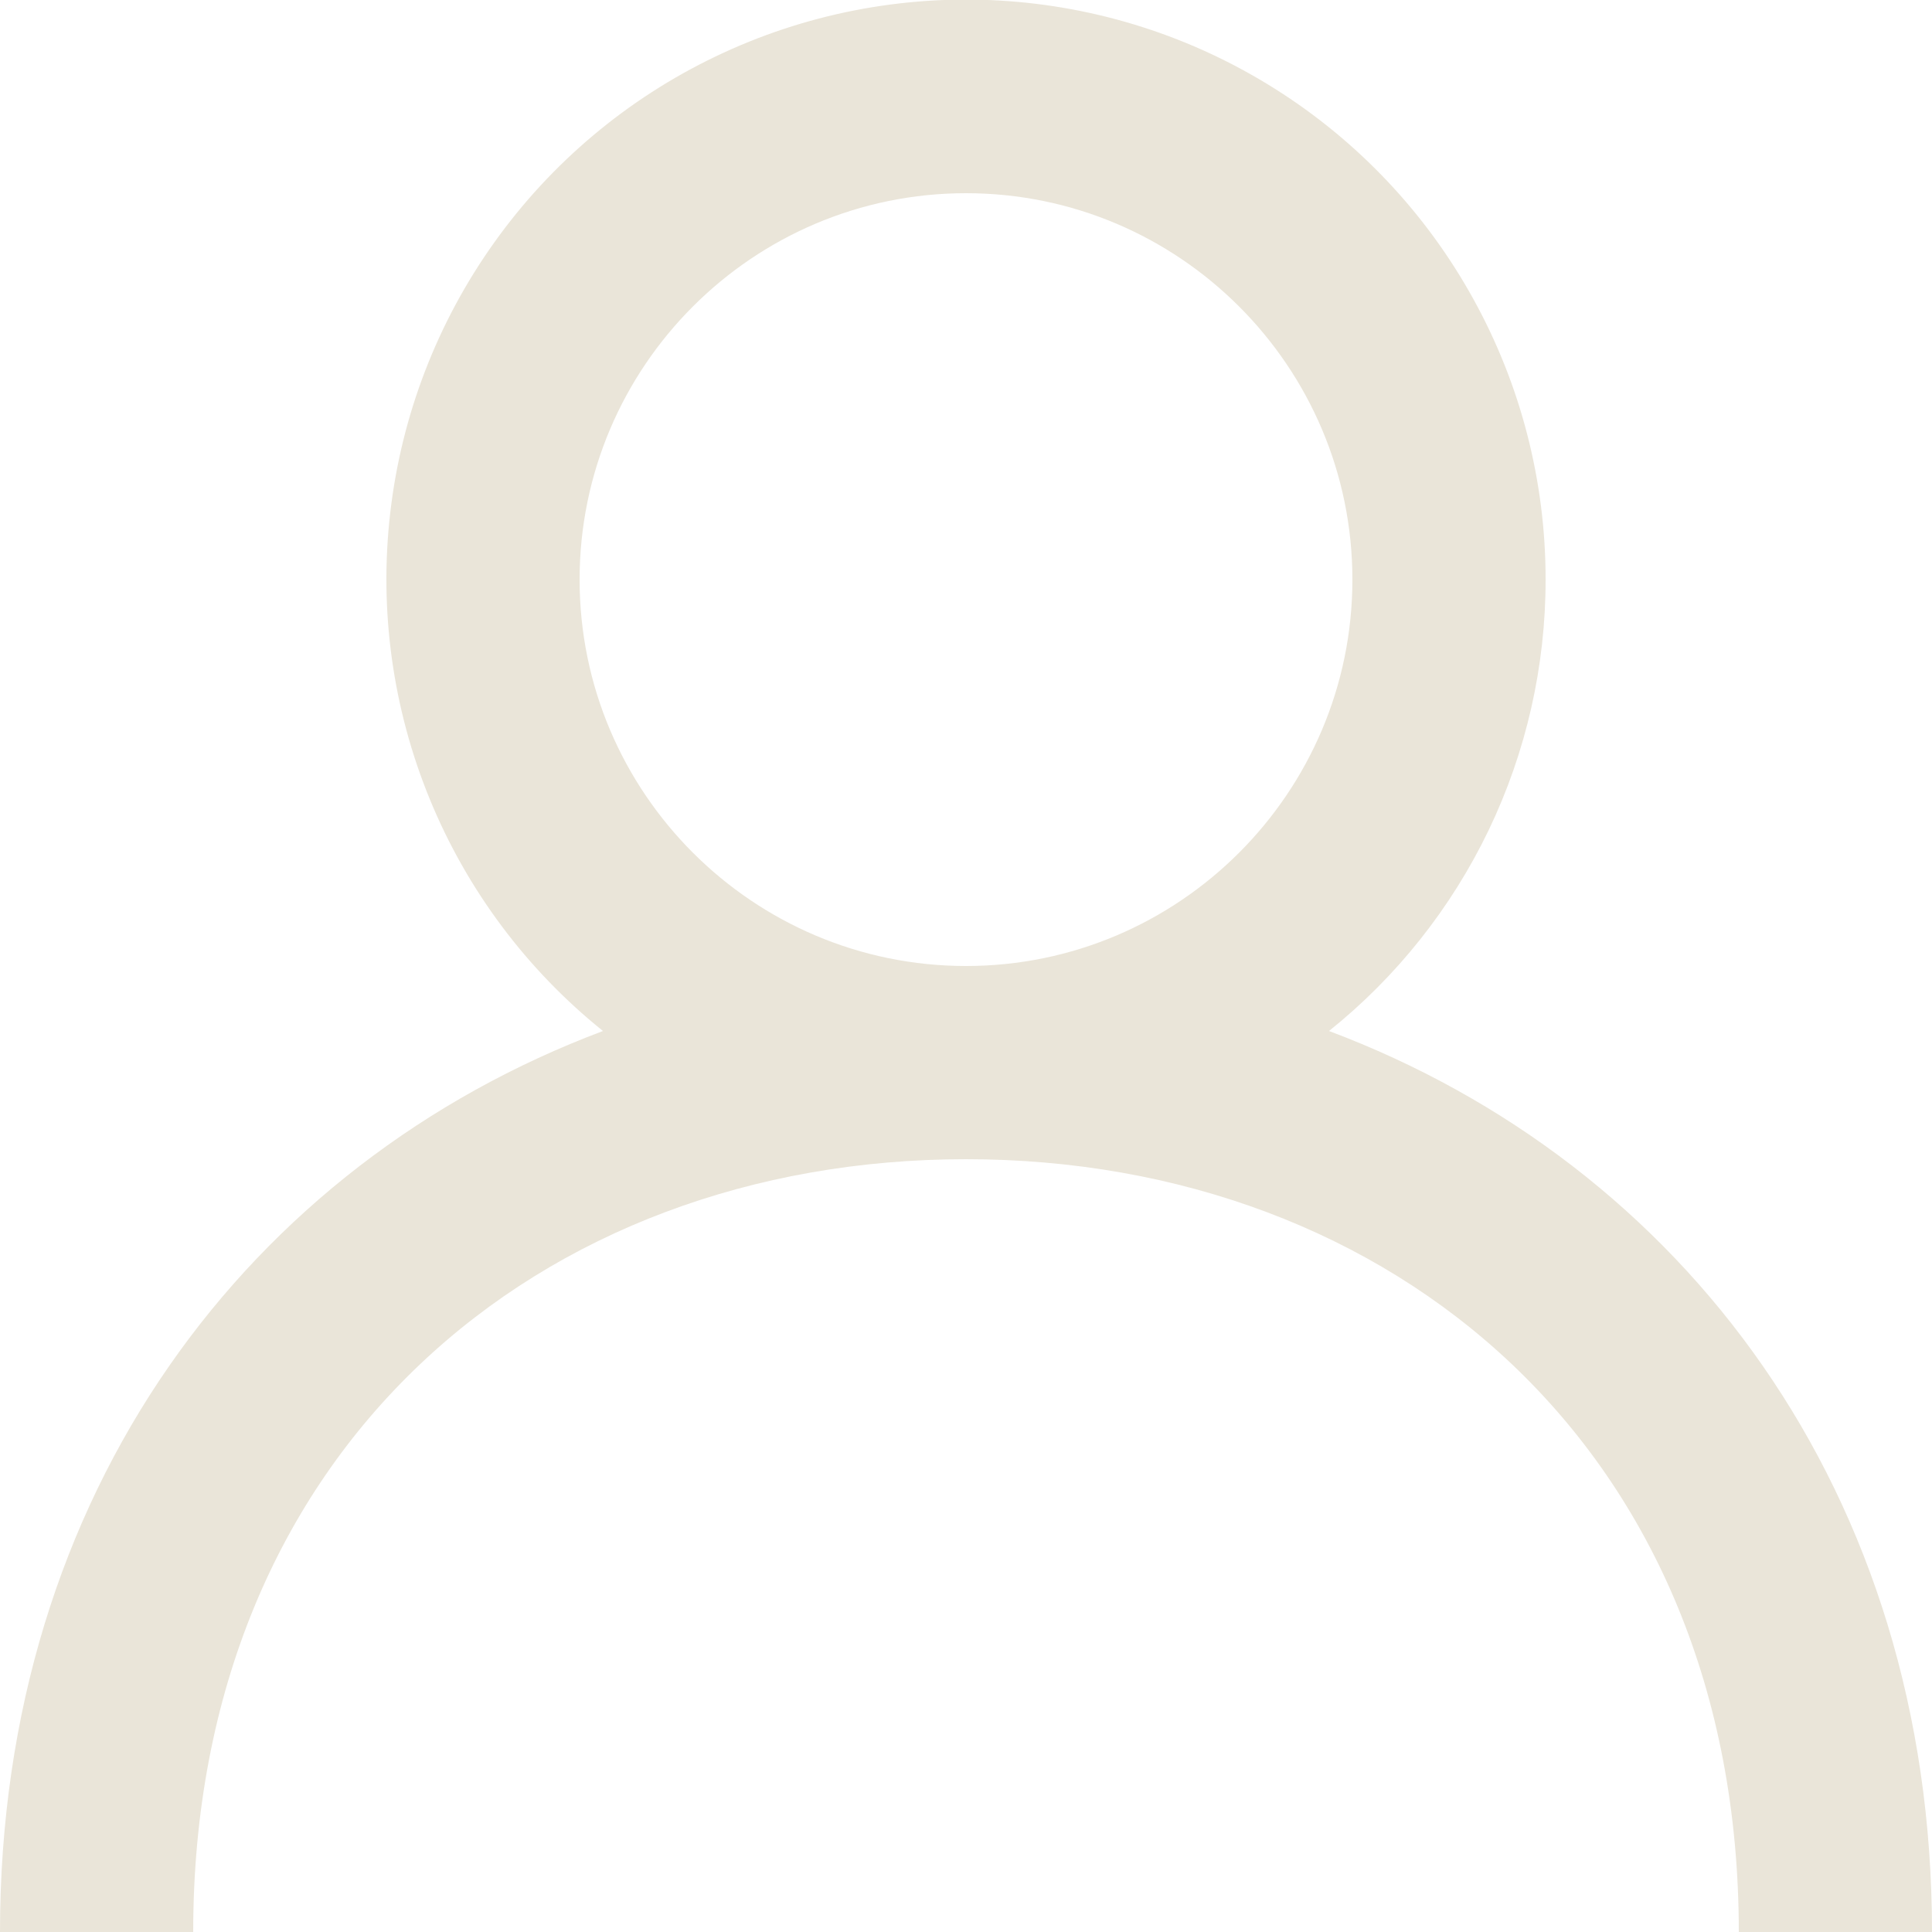 <svg width="28" height="28" viewBox="0 0 28 28" fill="none" xmlns="http://www.w3.org/2000/svg">
<path fill-rule="evenodd" clip-rule="evenodd" d="M14 14C10.912 14 8.4 11.488 8.4 8.4C8.4 5.312 10.912 2.8 14 2.8C17.088 2.8 19.6 5.312 19.6 8.4C19.6 11.488 17.088 14 14 14ZM19.261 14.942C20.241 14.157 21.032 13.161 21.576 12.029C22.119 10.896 22.401 9.656 22.4 8.4C22.401 6.98 22.042 5.582 21.356 4.339C20.671 3.095 19.681 2.045 18.479 1.288C17.278 0.53 15.904 0.09 14.486 0.008C13.068 -0.074 11.653 0.204 10.372 0.818C9.091 1.431 7.987 2.359 7.162 3.516C6.337 4.672 5.819 6.018 5.656 7.429C5.492 8.84 5.69 10.269 6.229 11.583C6.768 12.897 7.632 14.053 8.739 14.942C3.616 16.867 0 21.623 0 28H2.8C2.8 21 7.825 16.8 14 16.8C20.175 16.8 25.2 21 25.2 28H28C28 21.623 24.384 16.867 19.261 14.942Z" fill="#EAE5D9"/>
</svg>
